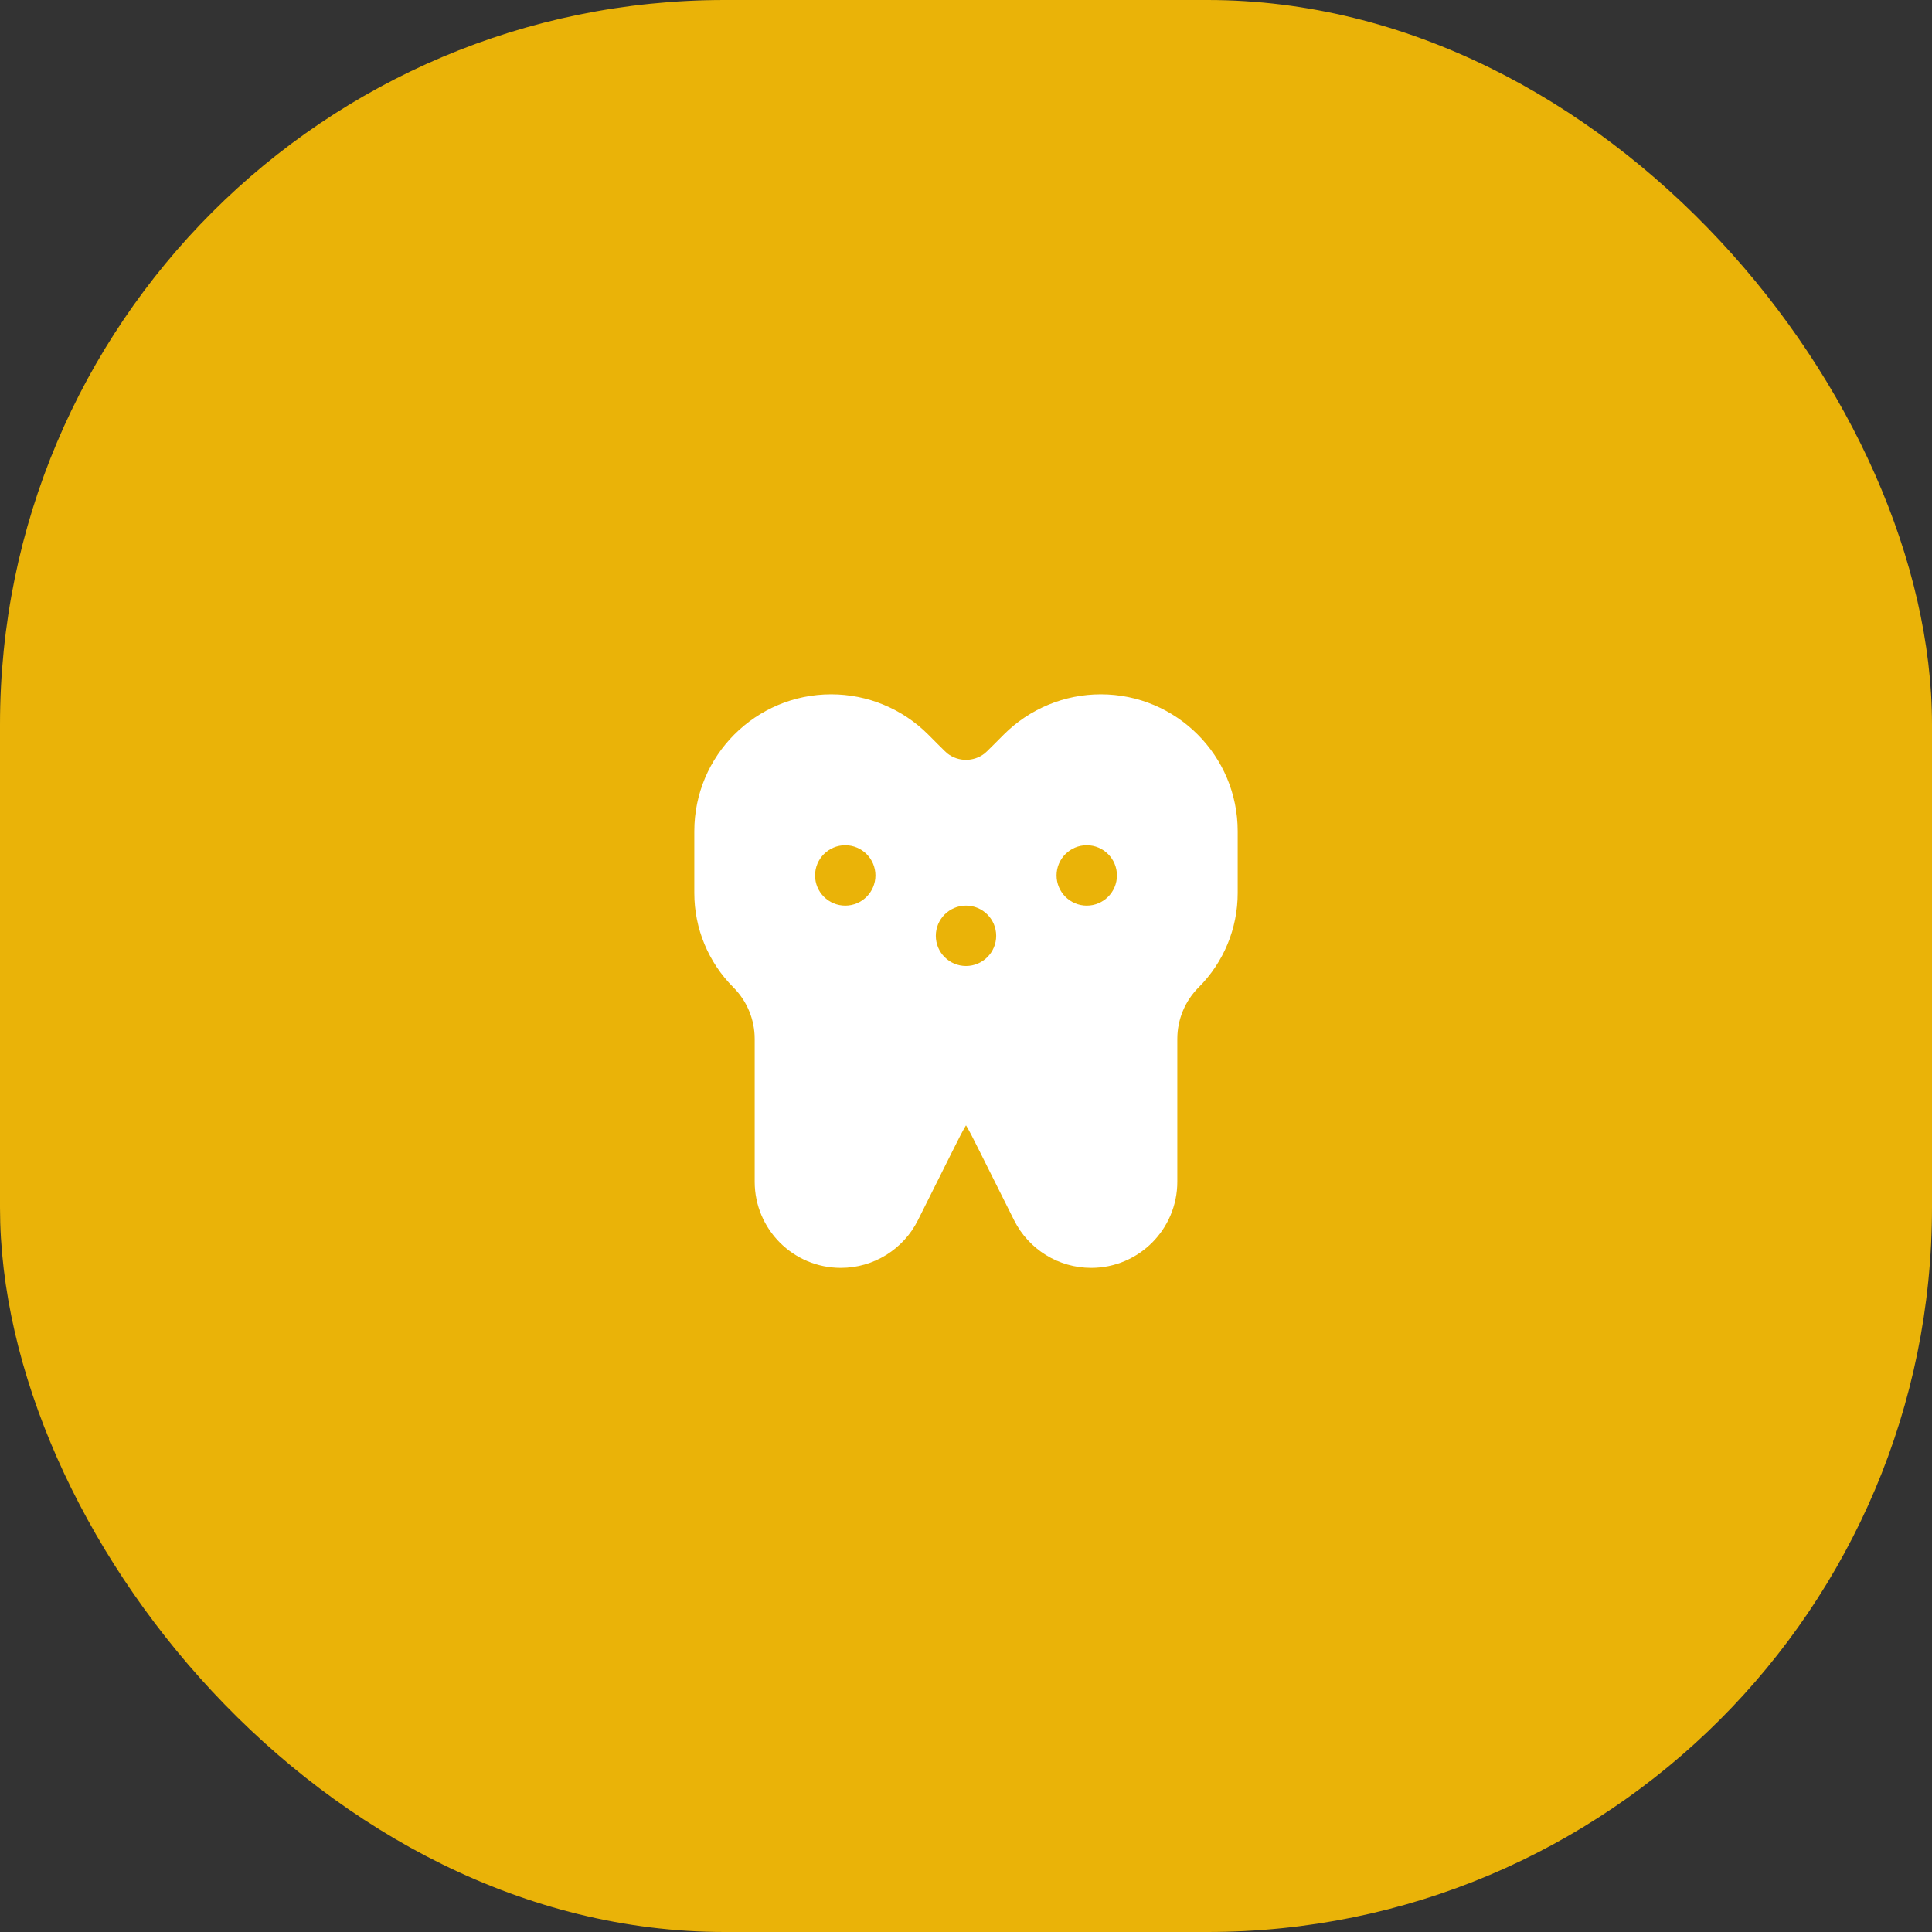 <svg width="64" height="64" viewBox="0 0 64 64" fill="none" xmlns="http://www.w3.org/2000/svg">
<rect x="0" y="0" width="64" height="64" fill="#333333" stroke="none"/>
<rect width="64" height="64" rx="24" fill="#EAB308"/>
<path fill-rule="evenodd" clip-rule="evenodd" d="M27.535 23C25.031 23 23 25.031 23 27.535V29.586C23 30.756 23.465 31.879 24.293 32.707C24.746 33.16 25 33.774 25 34.414V39.146C25 40.722 26.278 42 27.854 42C28.935 42 29.923 41.389 30.407 40.422L31.553 38.13C31.752 37.733 31.875 37.487 31.977 37.317C31.985 37.303 31.993 37.291 32 37.28C32.007 37.291 32.015 37.303 32.023 37.317C32.125 37.487 32.248 37.733 32.447 38.13L33.593 40.422C34.077 41.389 35.065 42 36.146 42C37.722 42 39 40.722 39 39.146V34.414C39 33.774 39.254 33.16 39.707 32.707C40.535 31.879 41 30.756 41 29.586V27.535C41 25.031 38.969 23 36.465 23C35.262 23 34.108 23.478 33.257 24.328L32.934 24.652C32.702 24.884 32.65 24.933 32.613 24.962C32.252 25.241 31.748 25.241 31.387 24.962C31.35 24.933 31.298 24.884 31.066 24.652L30.743 24.328C29.892 23.478 28.738 23 27.535 23ZM32 32C32.552 32 33 31.552 33 31C33 30.448 32.552 30 32 30C31.448 30 31 30.448 31 31C31 31.552 31.448 32 32 32ZM29 29C29 29.552 28.552 30 28 30C27.448 30 27 29.552 27 29C27 28.448 27.448 28 28 28C28.552 28 29 28.448 29 29ZM36 30C36.552 30 37 29.552 37 29C37 28.448 36.552 28 36 28C35.448 28 35 28.448 35 29C35 29.552 35.448 30 36 30Z" fill="white"/>
</svg>
